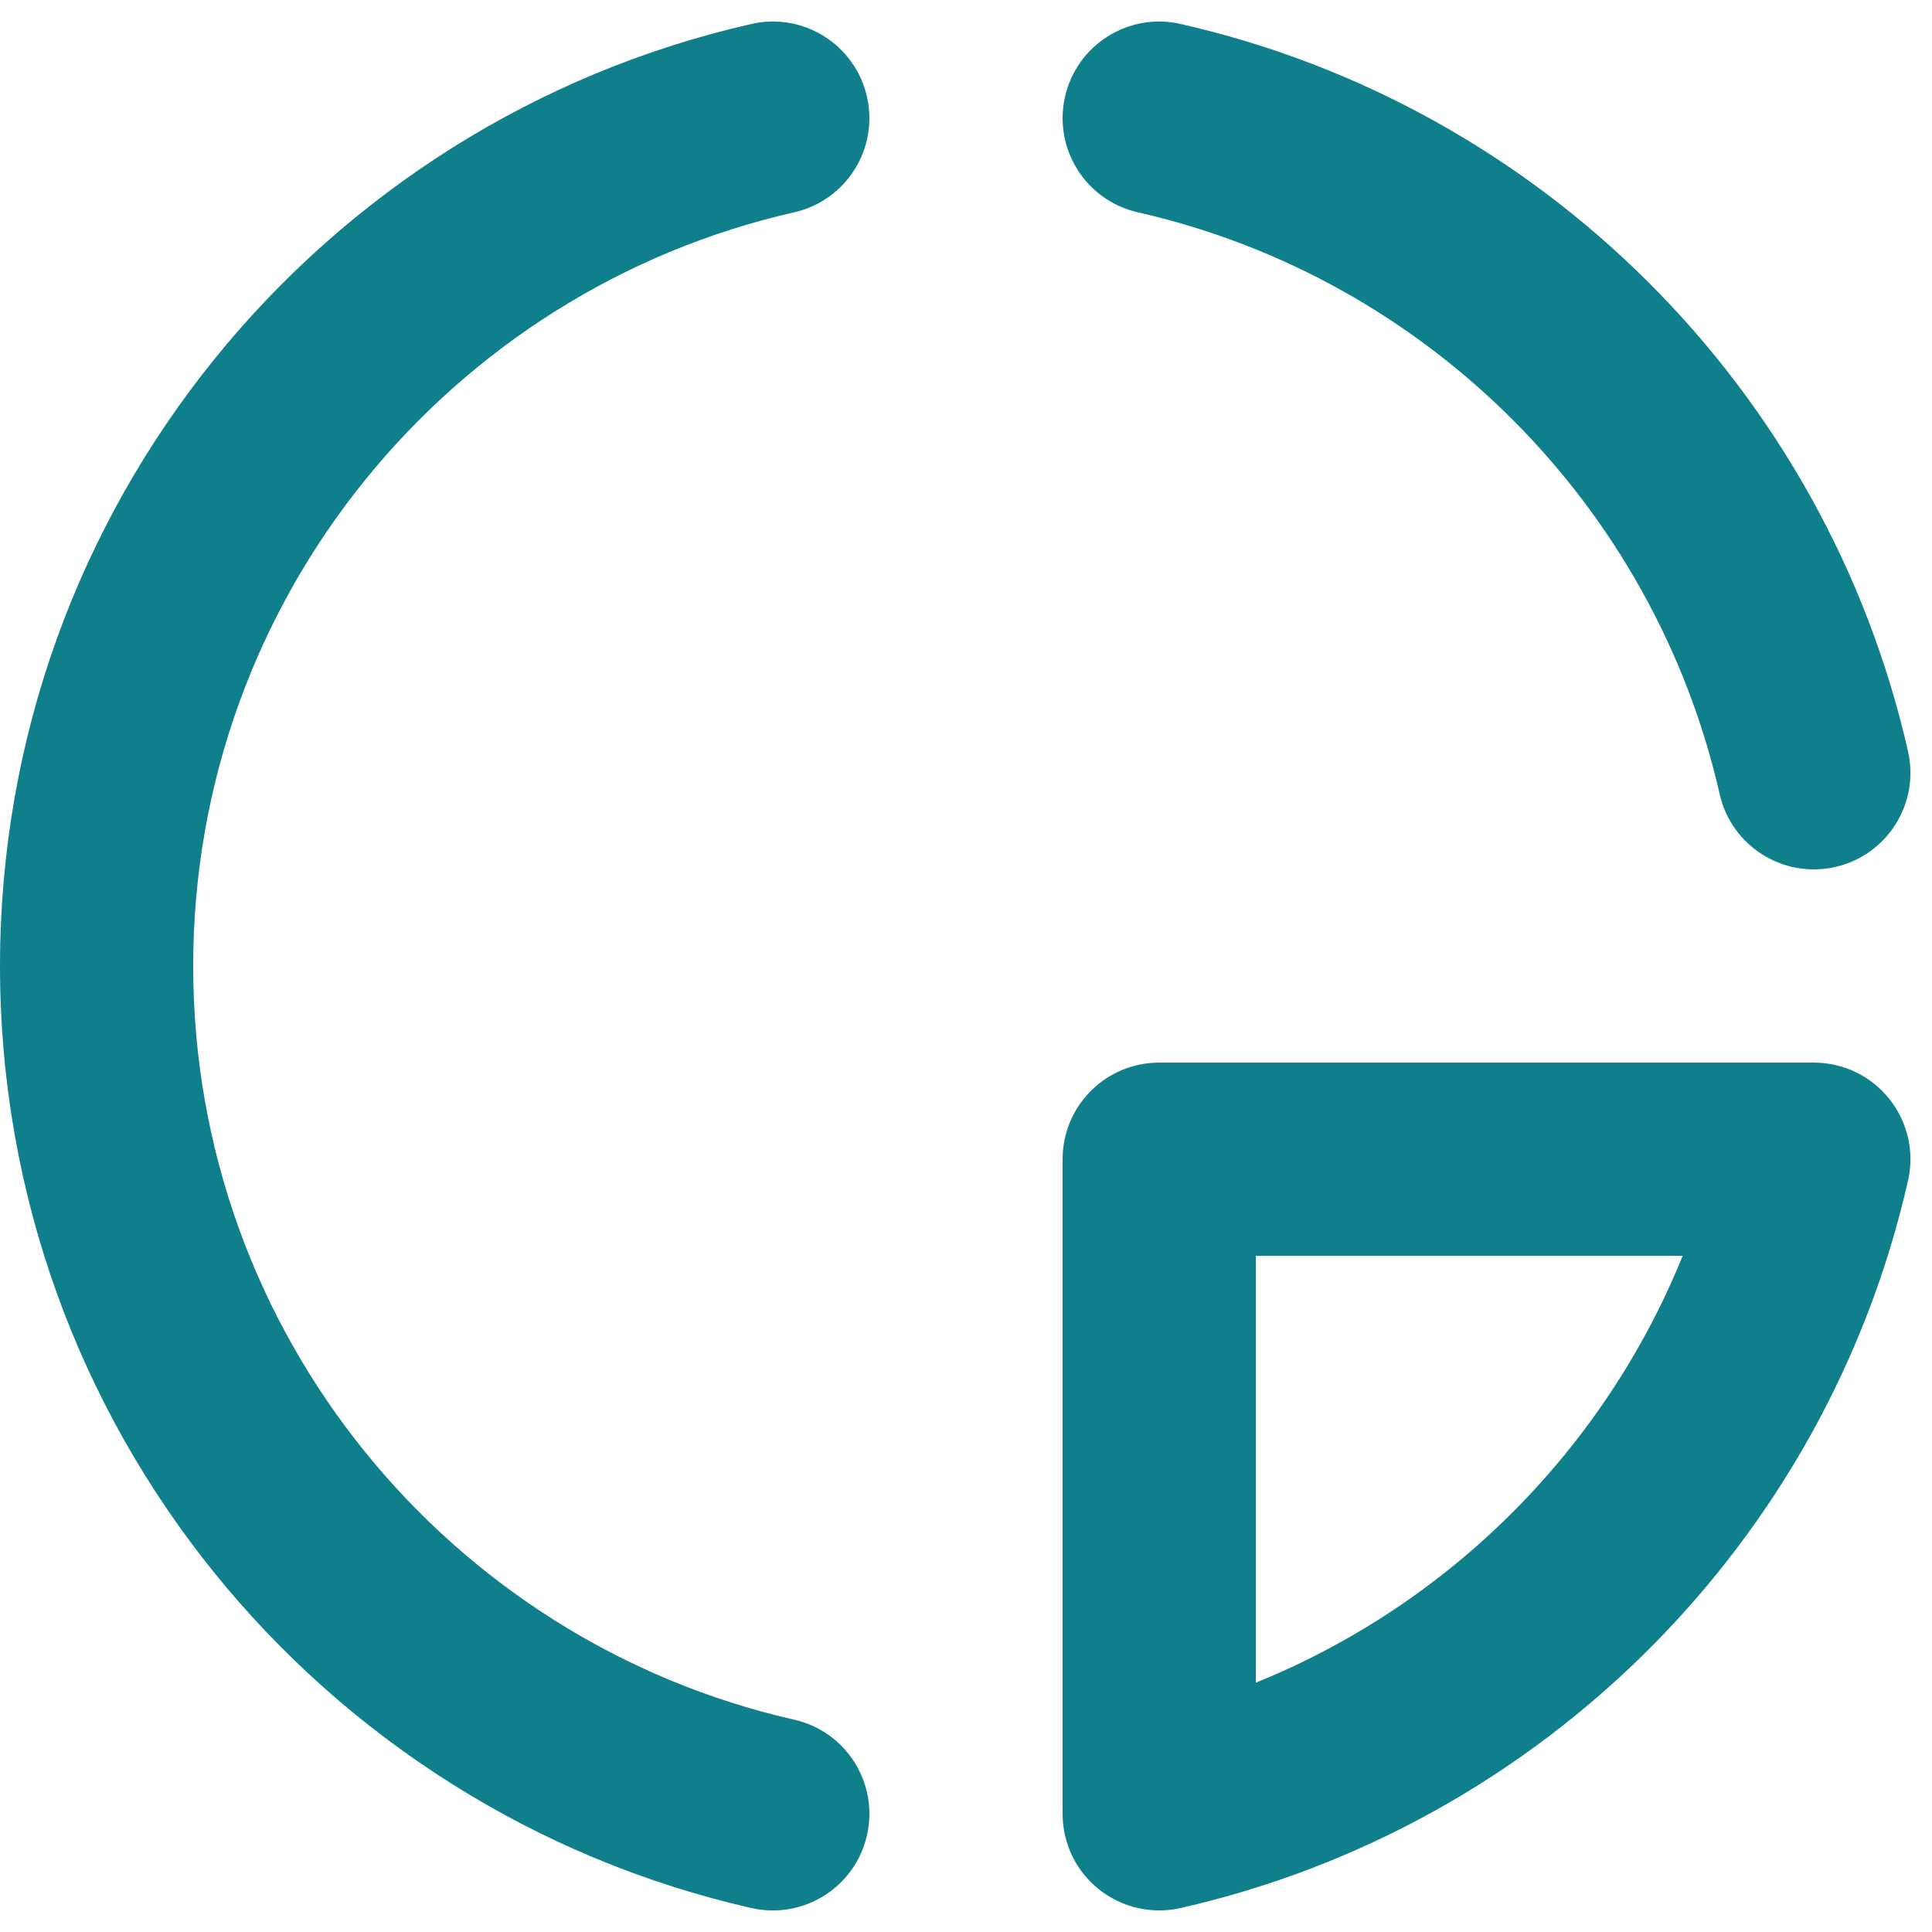 <svg width="20" height="20" viewBox="0 0 20 20" fill="none" xmlns="http://www.w3.org/2000/svg">
<path fill-rule="evenodd" clip-rule="evenodd" d="M8.975 1.002C9.097 1.54 8.76 2.076 8.221 2.198C4.659 3.006 2 6.194 2 10C2 13.806 4.659 16.993 8.221 17.802C8.76 17.924 9.097 18.459 8.975 18.998C8.853 19.537 8.317 19.874 7.779 19.752C3.325 18.741 0 14.76 0 10C0 5.24 3.325 1.258 7.779 0.248C8.317 0.125 8.853 0.463 8.975 1.002ZM11.025 1.002C11.147 0.463 11.683 0.125 12.221 0.248C15.961 1.096 18.904 4.038 19.752 7.779C19.874 8.317 19.537 8.853 18.998 8.975C18.46 9.097 17.924 8.76 17.802 8.221C17.123 5.232 14.768 2.876 11.779 2.198C11.24 2.076 10.903 1.54 11.025 1.002ZM11.293 11.293C11.48 11.105 11.735 11 12 11H18.777C19.081 11 19.369 11.138 19.558 11.376C19.748 11.614 19.82 11.925 19.752 12.221C18.904 15.961 15.961 18.903 12.221 19.752C11.925 19.819 11.614 19.748 11.376 19.558C11.138 19.369 11 19.081 11 18.777L11 12C11 11.735 11.105 11.48 11.293 11.293ZM13 13L13 17.419C15.005 16.607 16.607 15.005 17.419 13H13Z" fill="#107F8C"/>
</svg>
